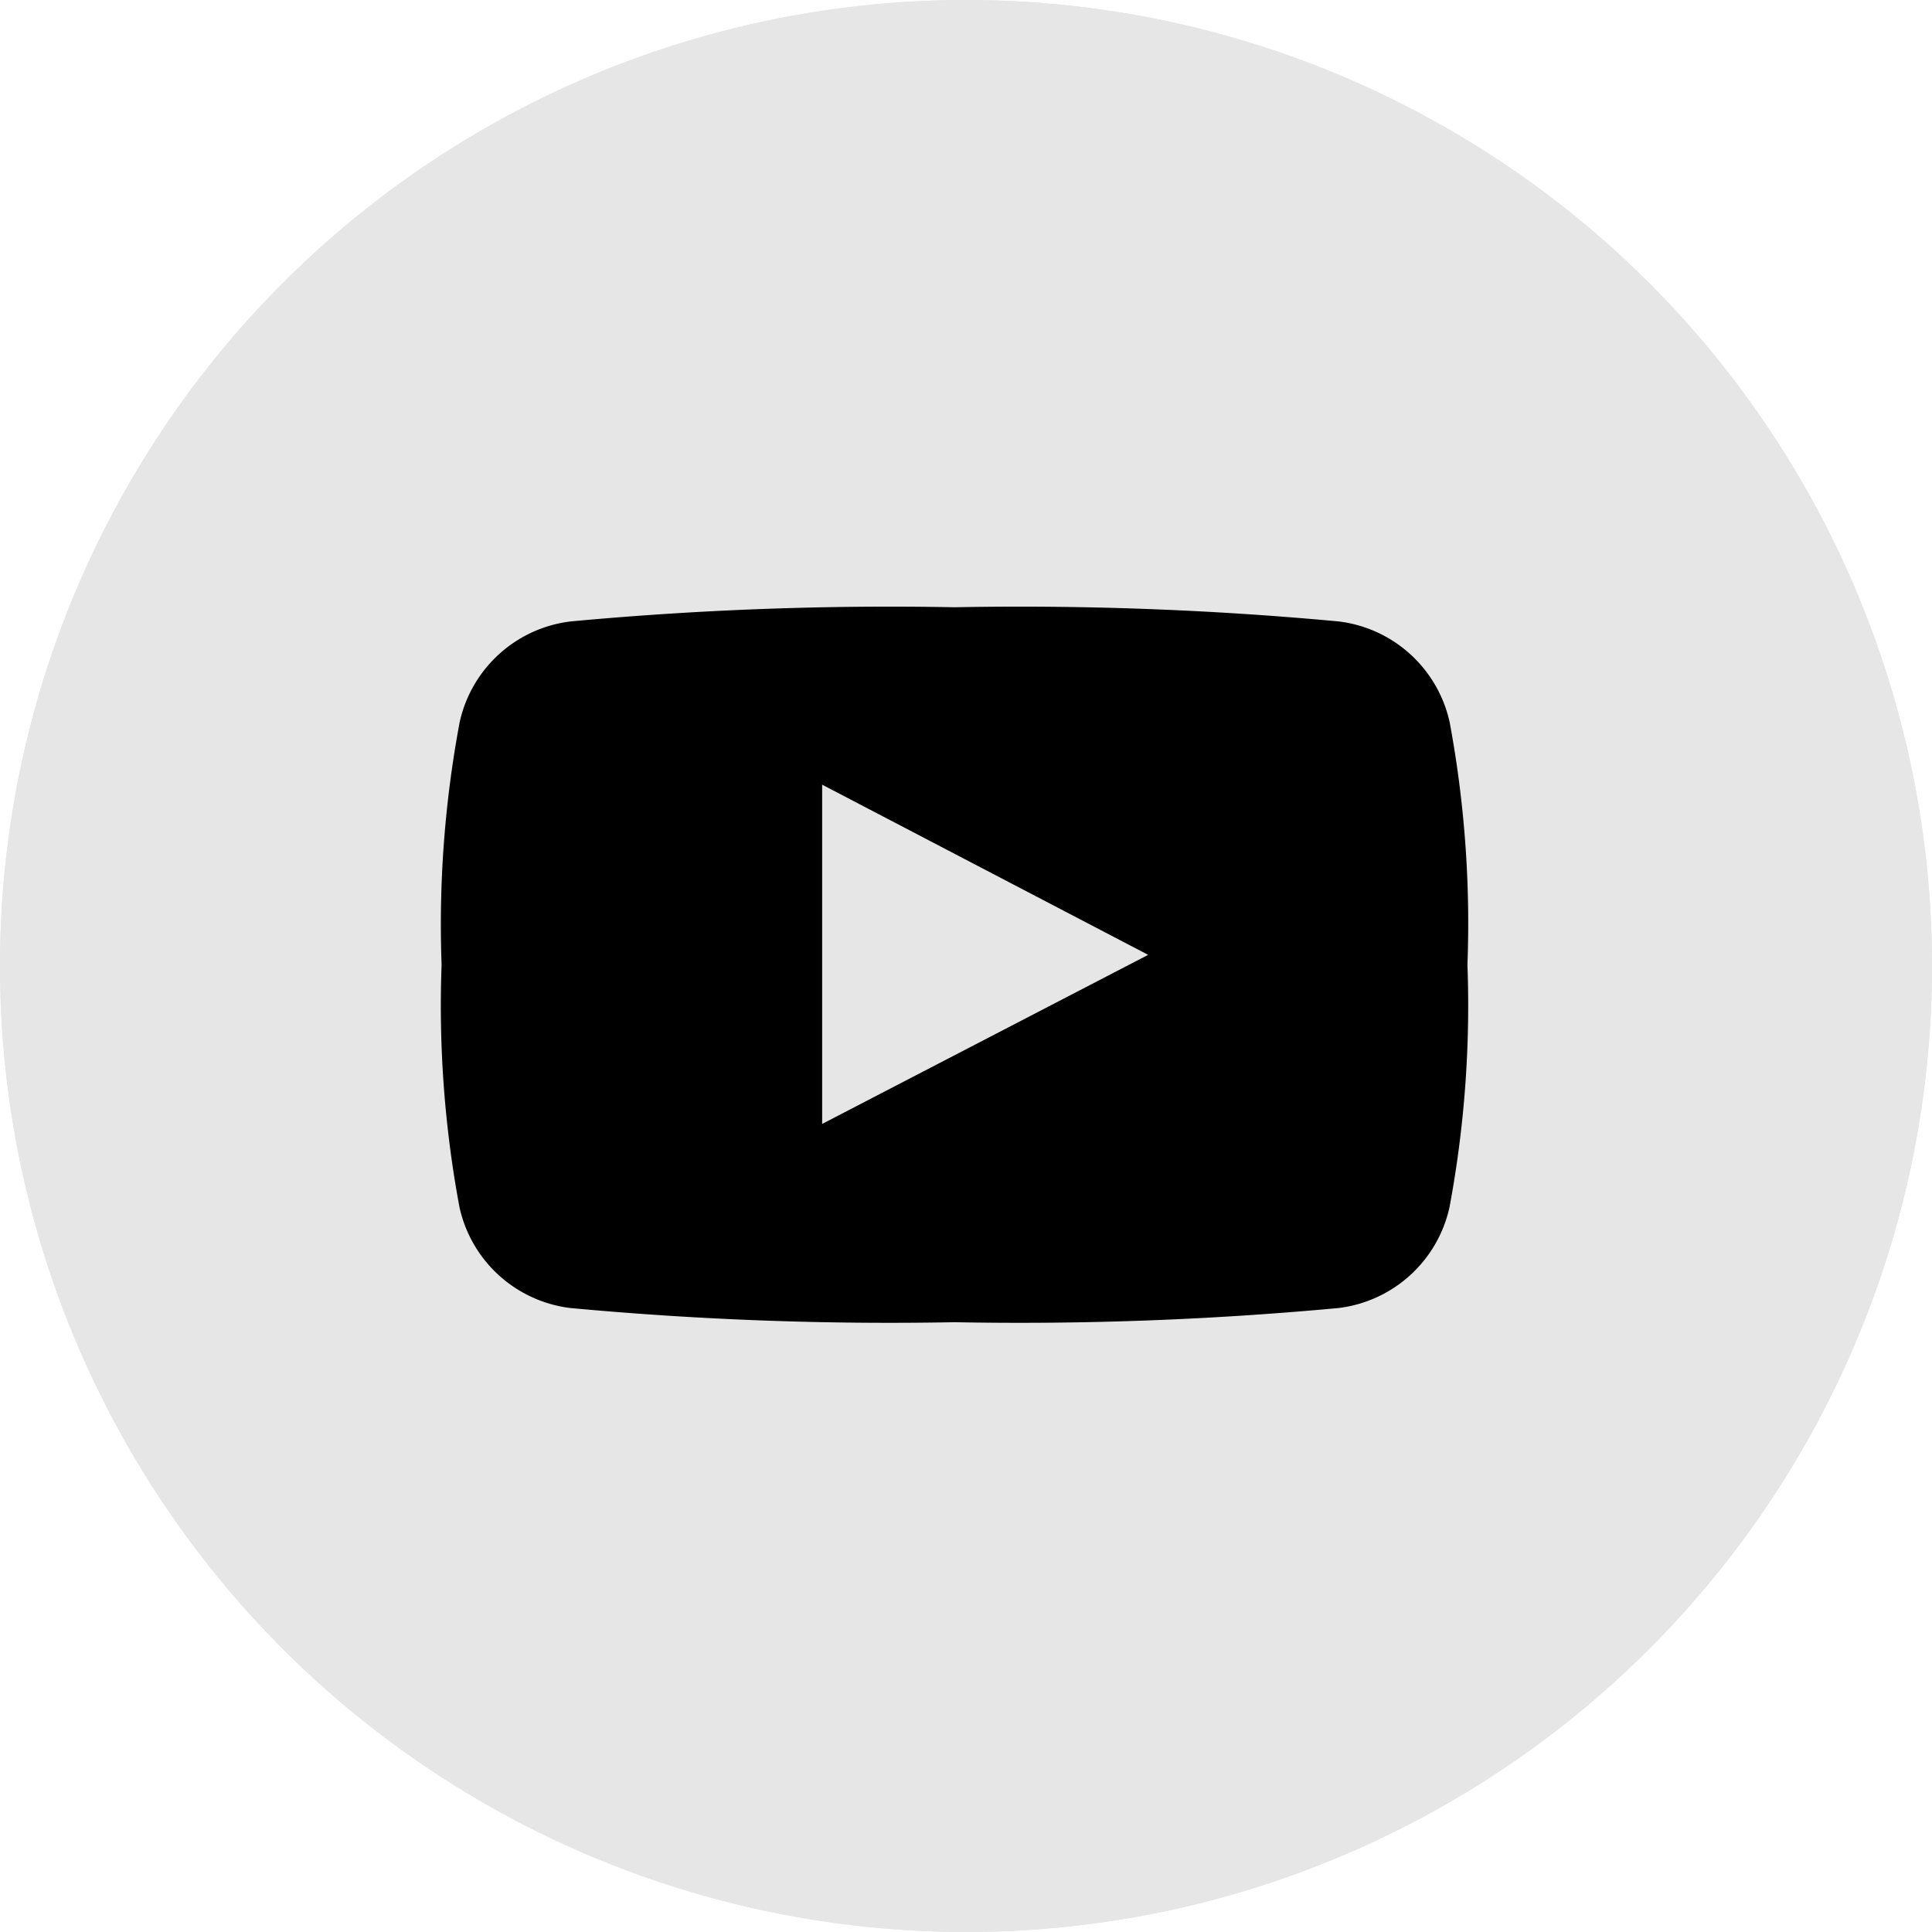 <svg xmlns="http://www.w3.org/2000/svg" width="35" height="35" viewBox="0 0 35 35"><g id="youtube_btn_hover" transform="translate(-1670 -265)"><g id="타원_224" fill="#e6e6e6" stroke="#e6e6e6" stroke-width="1" data-name="타원 224" transform="translate(1670 265)"><circle cx="17.5" cy="17.5" r="17.5" stroke="none"/><circle cx="17.5" cy="17.5" r="17" fill="none"/></g><g id="youtube" transform="translate(1678 261.324)"><path id="패스_2181" d="M18.262,16.76a2.348,2.348,0,0,0-2.009-1.826,62.442,62.442,0,0,0-6.959-.257,62.452,62.452,0,0,0-6.959.257A2.347,2.347,0,0,0,.327,16.76,19.9,19.9,0,0,0,0,21.153a19.9,19.9,0,0,0,.324,4.393,2.347,2.347,0,0,0,2.008,1.826,62.4,62.4,0,0,0,6.959.257,62.384,62.384,0,0,0,6.959-.257,2.348,2.348,0,0,0,2.009-1.826,19.887,19.887,0,0,0,.325-4.393A19.9,19.9,0,0,0,18.262,16.76ZM6.894,24.037V17.891L12.8,20.974Z" data-name="패스 2181" transform="translate(0 0)"/></g></g></svg>